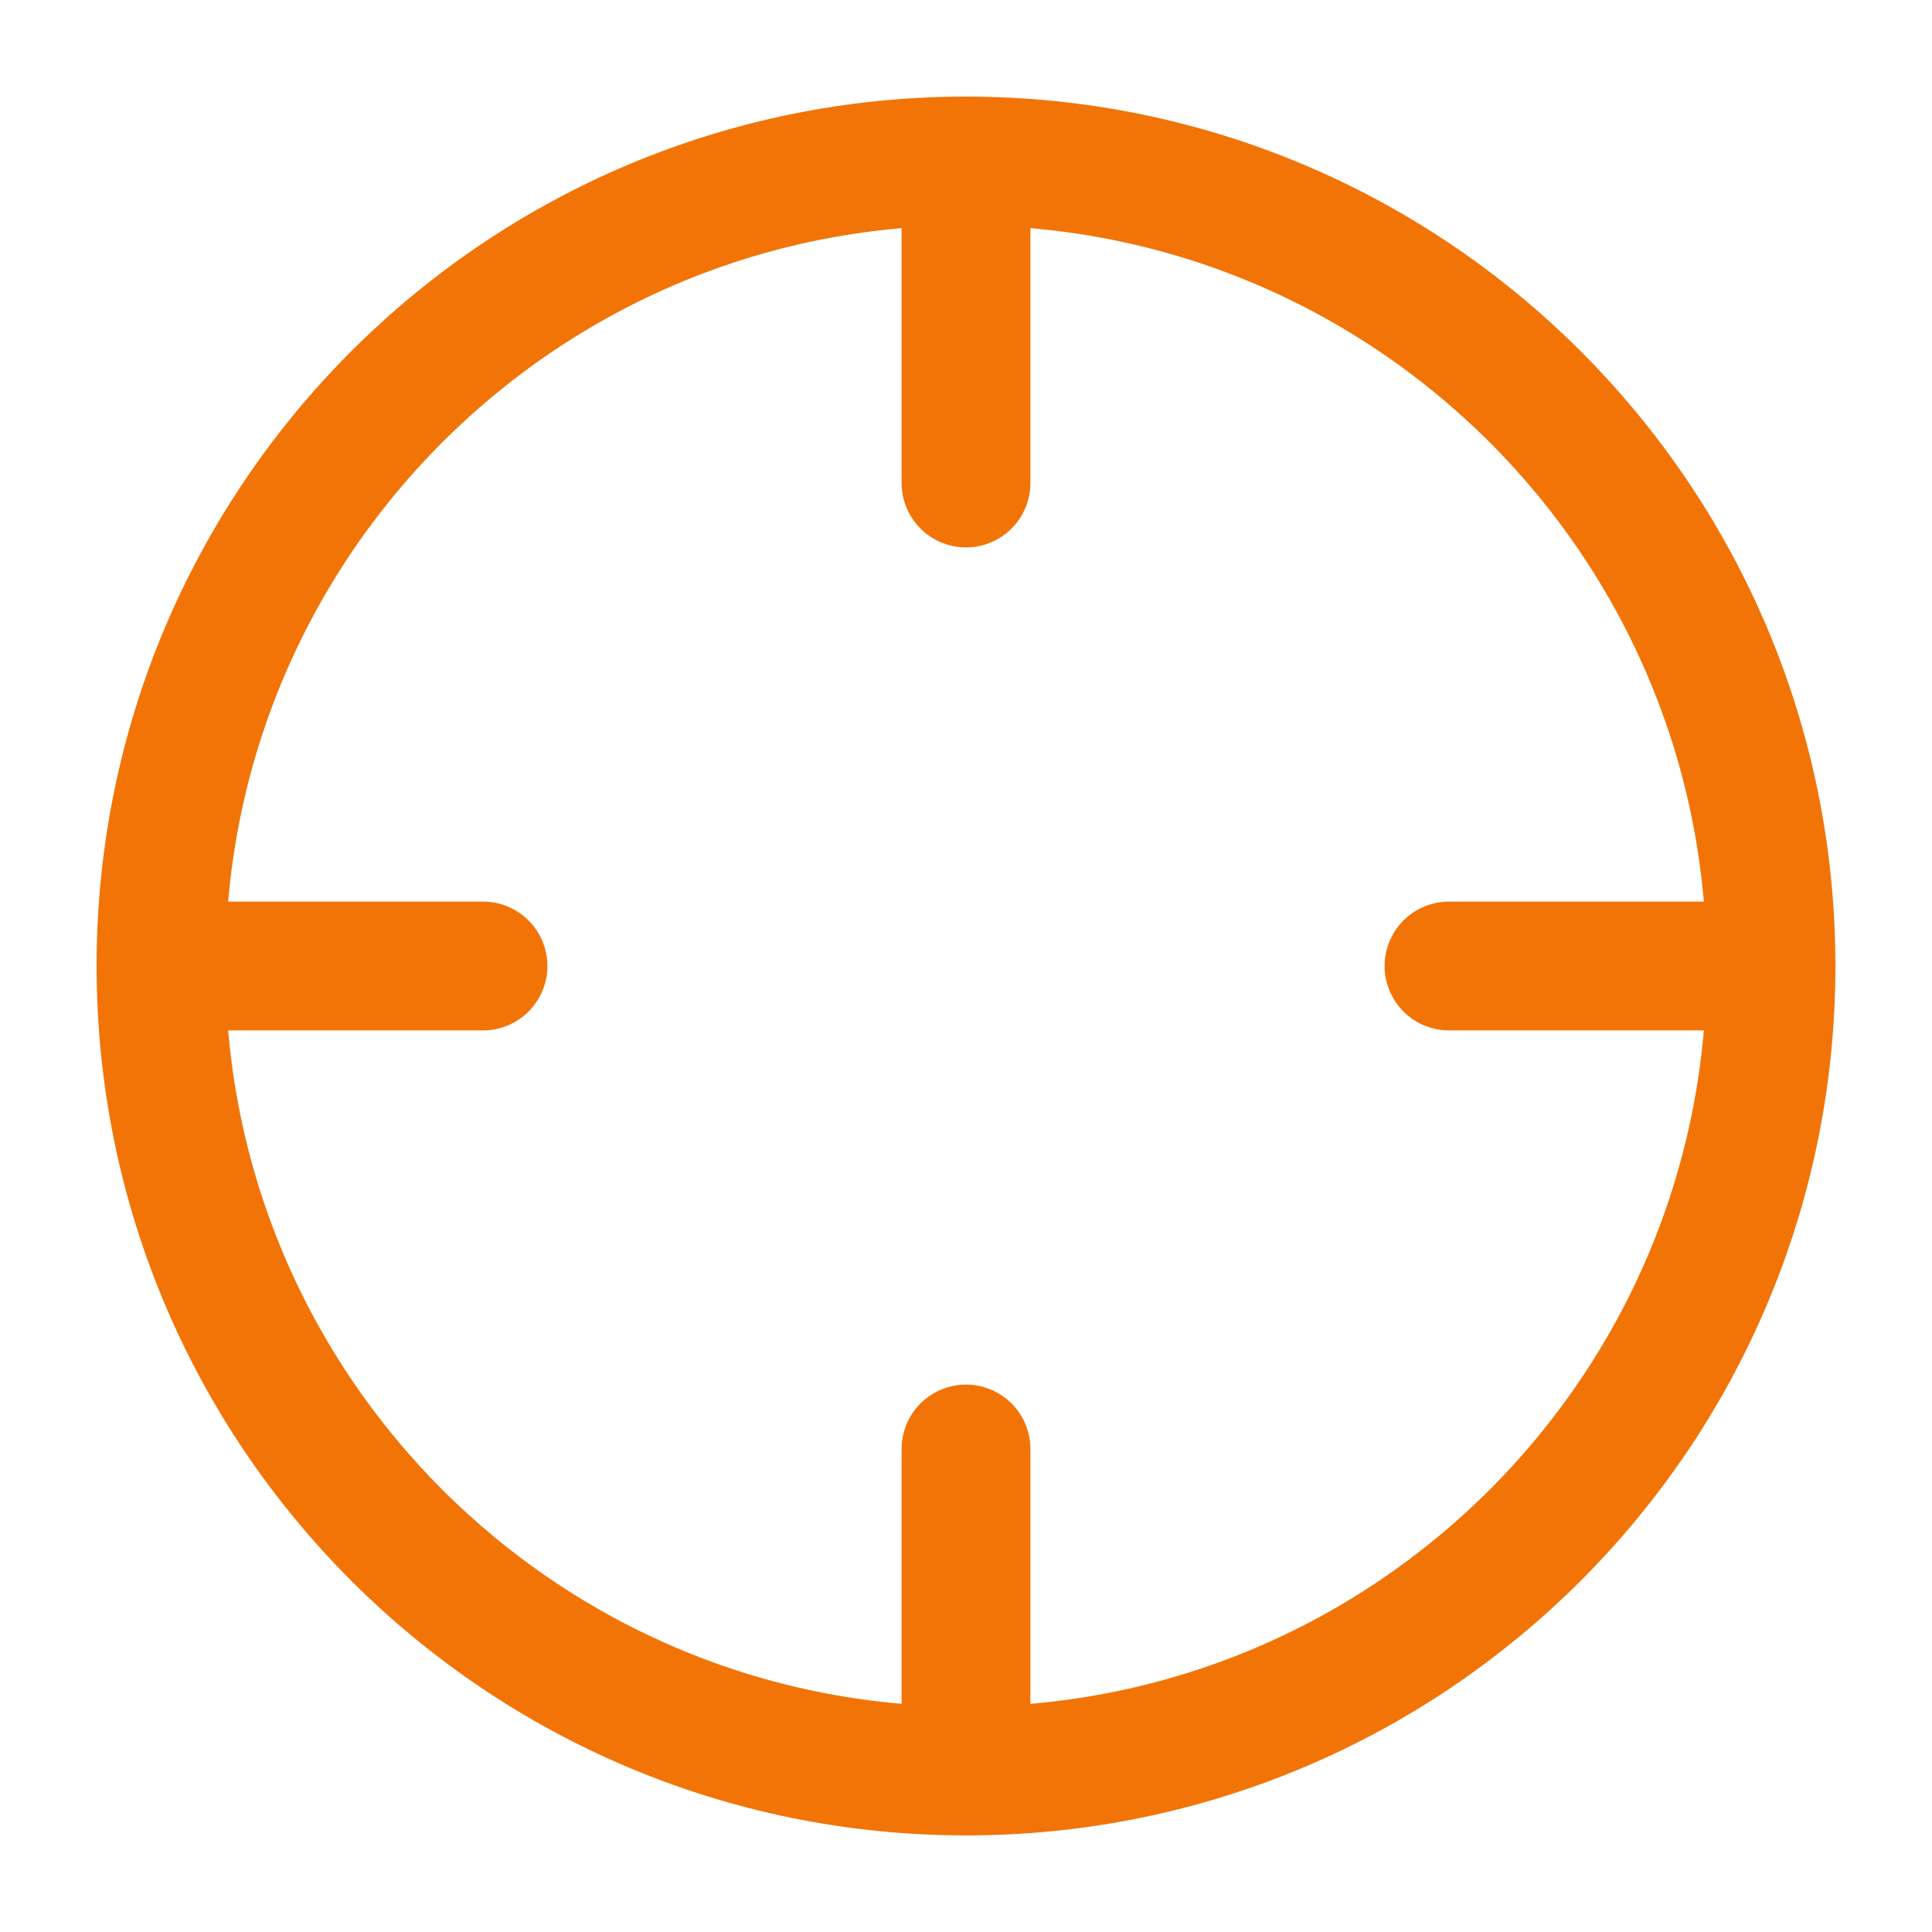 <svg width="24" height="24" viewBox="0 0 24 24" fill="none" xmlns="http://www.w3.org/2000/svg">
<path d="M12 22C17.523 22 22 17.523 22 12C22 6.477 17.523 2 12 2C6.477 2 2 6.477 2 12C2 17.523 6.477 22 12 22Z" stroke="#F27407" stroke-width="1.6" stroke-linecap="round" stroke-linejoin="round"/>
<path d="M22 12H18" stroke="#F27407" stroke-width="1.6" stroke-linecap="round" stroke-linejoin="round"/>
<path d="M6 12H2" stroke="#F27407" stroke-width="1.6" stroke-linecap="round" stroke-linejoin="round"/>
<path d="M12 6V2" stroke="#F27407" stroke-width="1.6" stroke-linecap="round" stroke-linejoin="round"/>
<path d="M12 22V18" stroke="#F27407" stroke-width="1.6" stroke-linecap="round" stroke-linejoin="round"/>
</svg>
